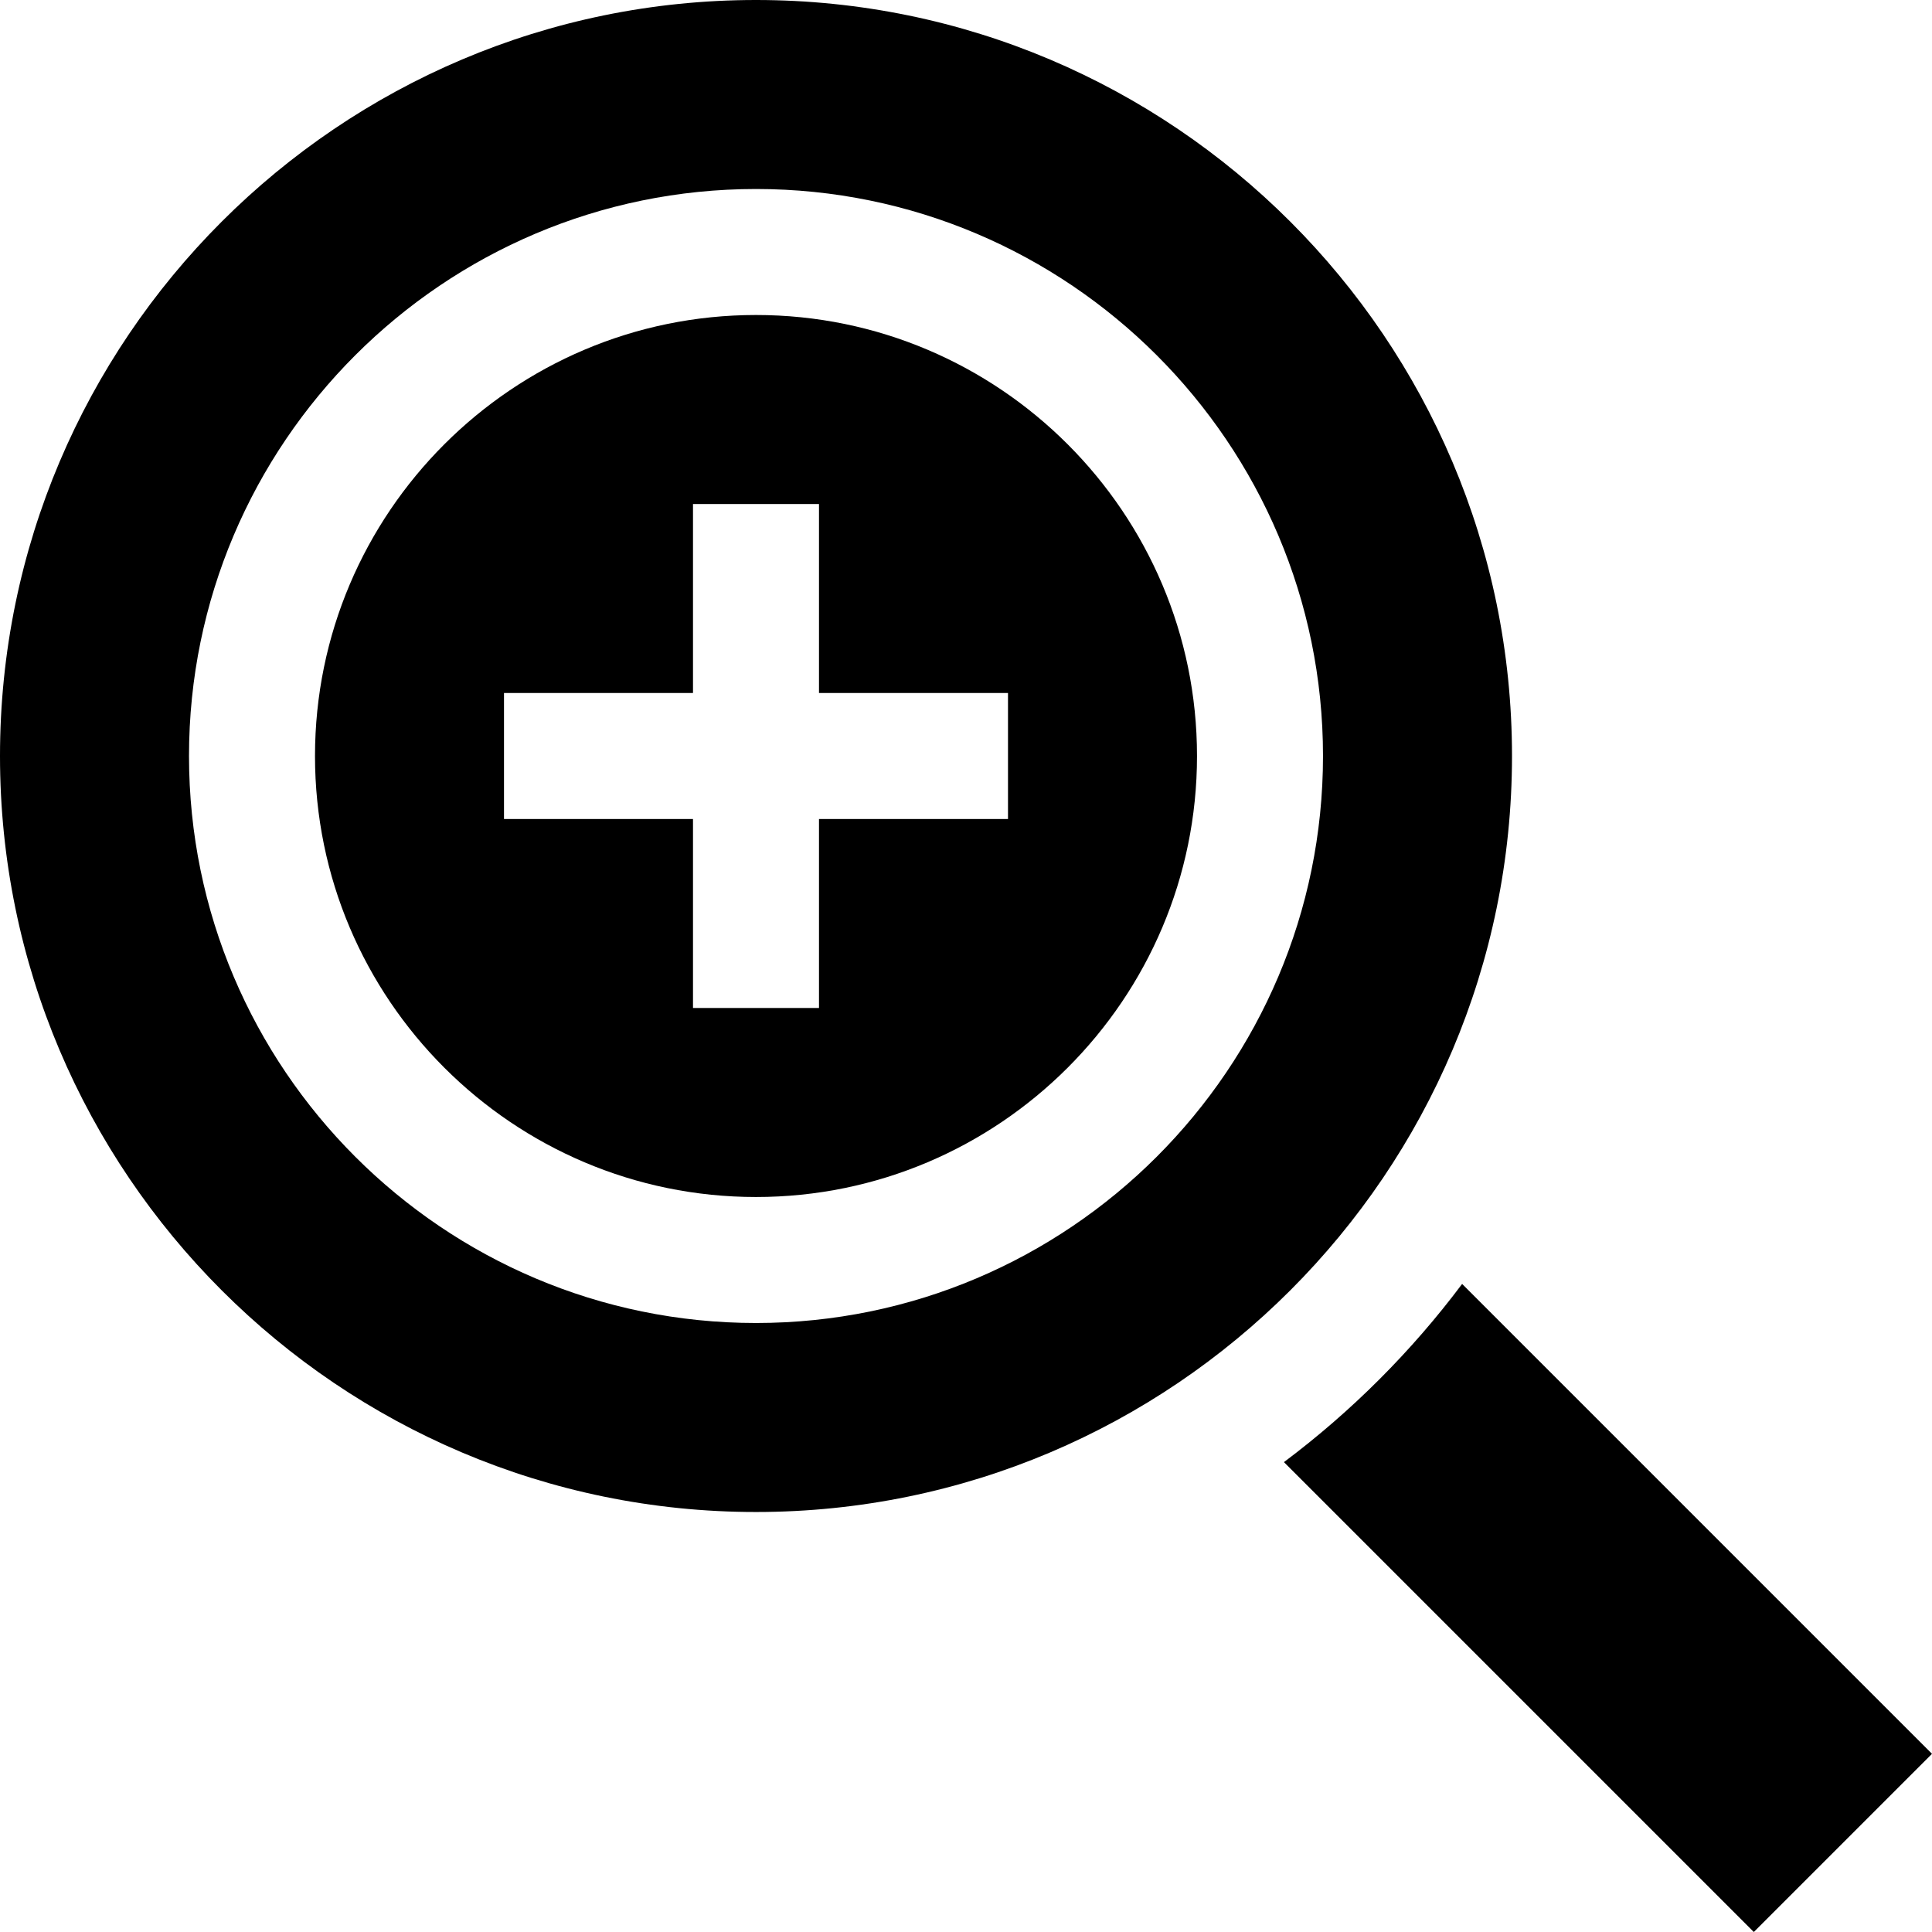 <?xml version="1.0" encoding="iso-8859-1"?>
<!-- Generator: Adobe Illustrator 19.0.0, SVG Export Plug-In . SVG Version: 6.00 Build 0)  -->
<svg version="1.1" id="Layer_1" xmlns="http://www.w3.org/2000/svg" xmlns:xlink="http://www.w3.org/1999/xlink" x="0px" y="0px"
	 viewBox="0 0 512 512" style="enable-background:new 0 0 512 512;" xml:space="preserve">
<g>
	<g>
		<path d="M387.478,340.255c-13.413,17.894-29.328,33.81-47.222,47.222L464.778,512L512,464.778L387.478,340.255z"/>
	</g>
</g>
<g>
	<g>
		<path d="M200.348,83.478c-64.442,0-116.87,52.428-116.87,116.87s52.428,116.87,116.87,116.87s116.87-52.428,116.87-116.87
			S264.79,83.478,200.348,83.478z M267.13,217.043h-50.087v50.087h-33.391v-50.087h-50.087v-33.391h50.087v-50.087h33.391v50.087
			h50.087V217.043z"/>
	</g>
</g>
<g>
	<g>
		<path d="M200.348,0C89.876,0,0,89.876,0,200.348s89.876,200.348,200.348,200.348s200.348-89.876,200.348-200.348
			S310.82,0,200.348,0z M200.348,350.609c-82.854,0-150.261-67.407-150.261-150.261S117.494,50.087,200.348,50.087
			s150.261,67.407,150.261,150.261S283.202,350.609,200.348,350.609z"/>
	</g>
</g>
<g>
</g>
<g>
</g>
<g>
</g>
<g>
</g>
<g>
</g>
<g>
</g>
<g>
</g>
<g>
</g>
<g>
</g>
<g>
</g>
<g>
</g>
<g>
</g>
<g>
</g>
<g>
</g>
<g>
</g>
</svg>
